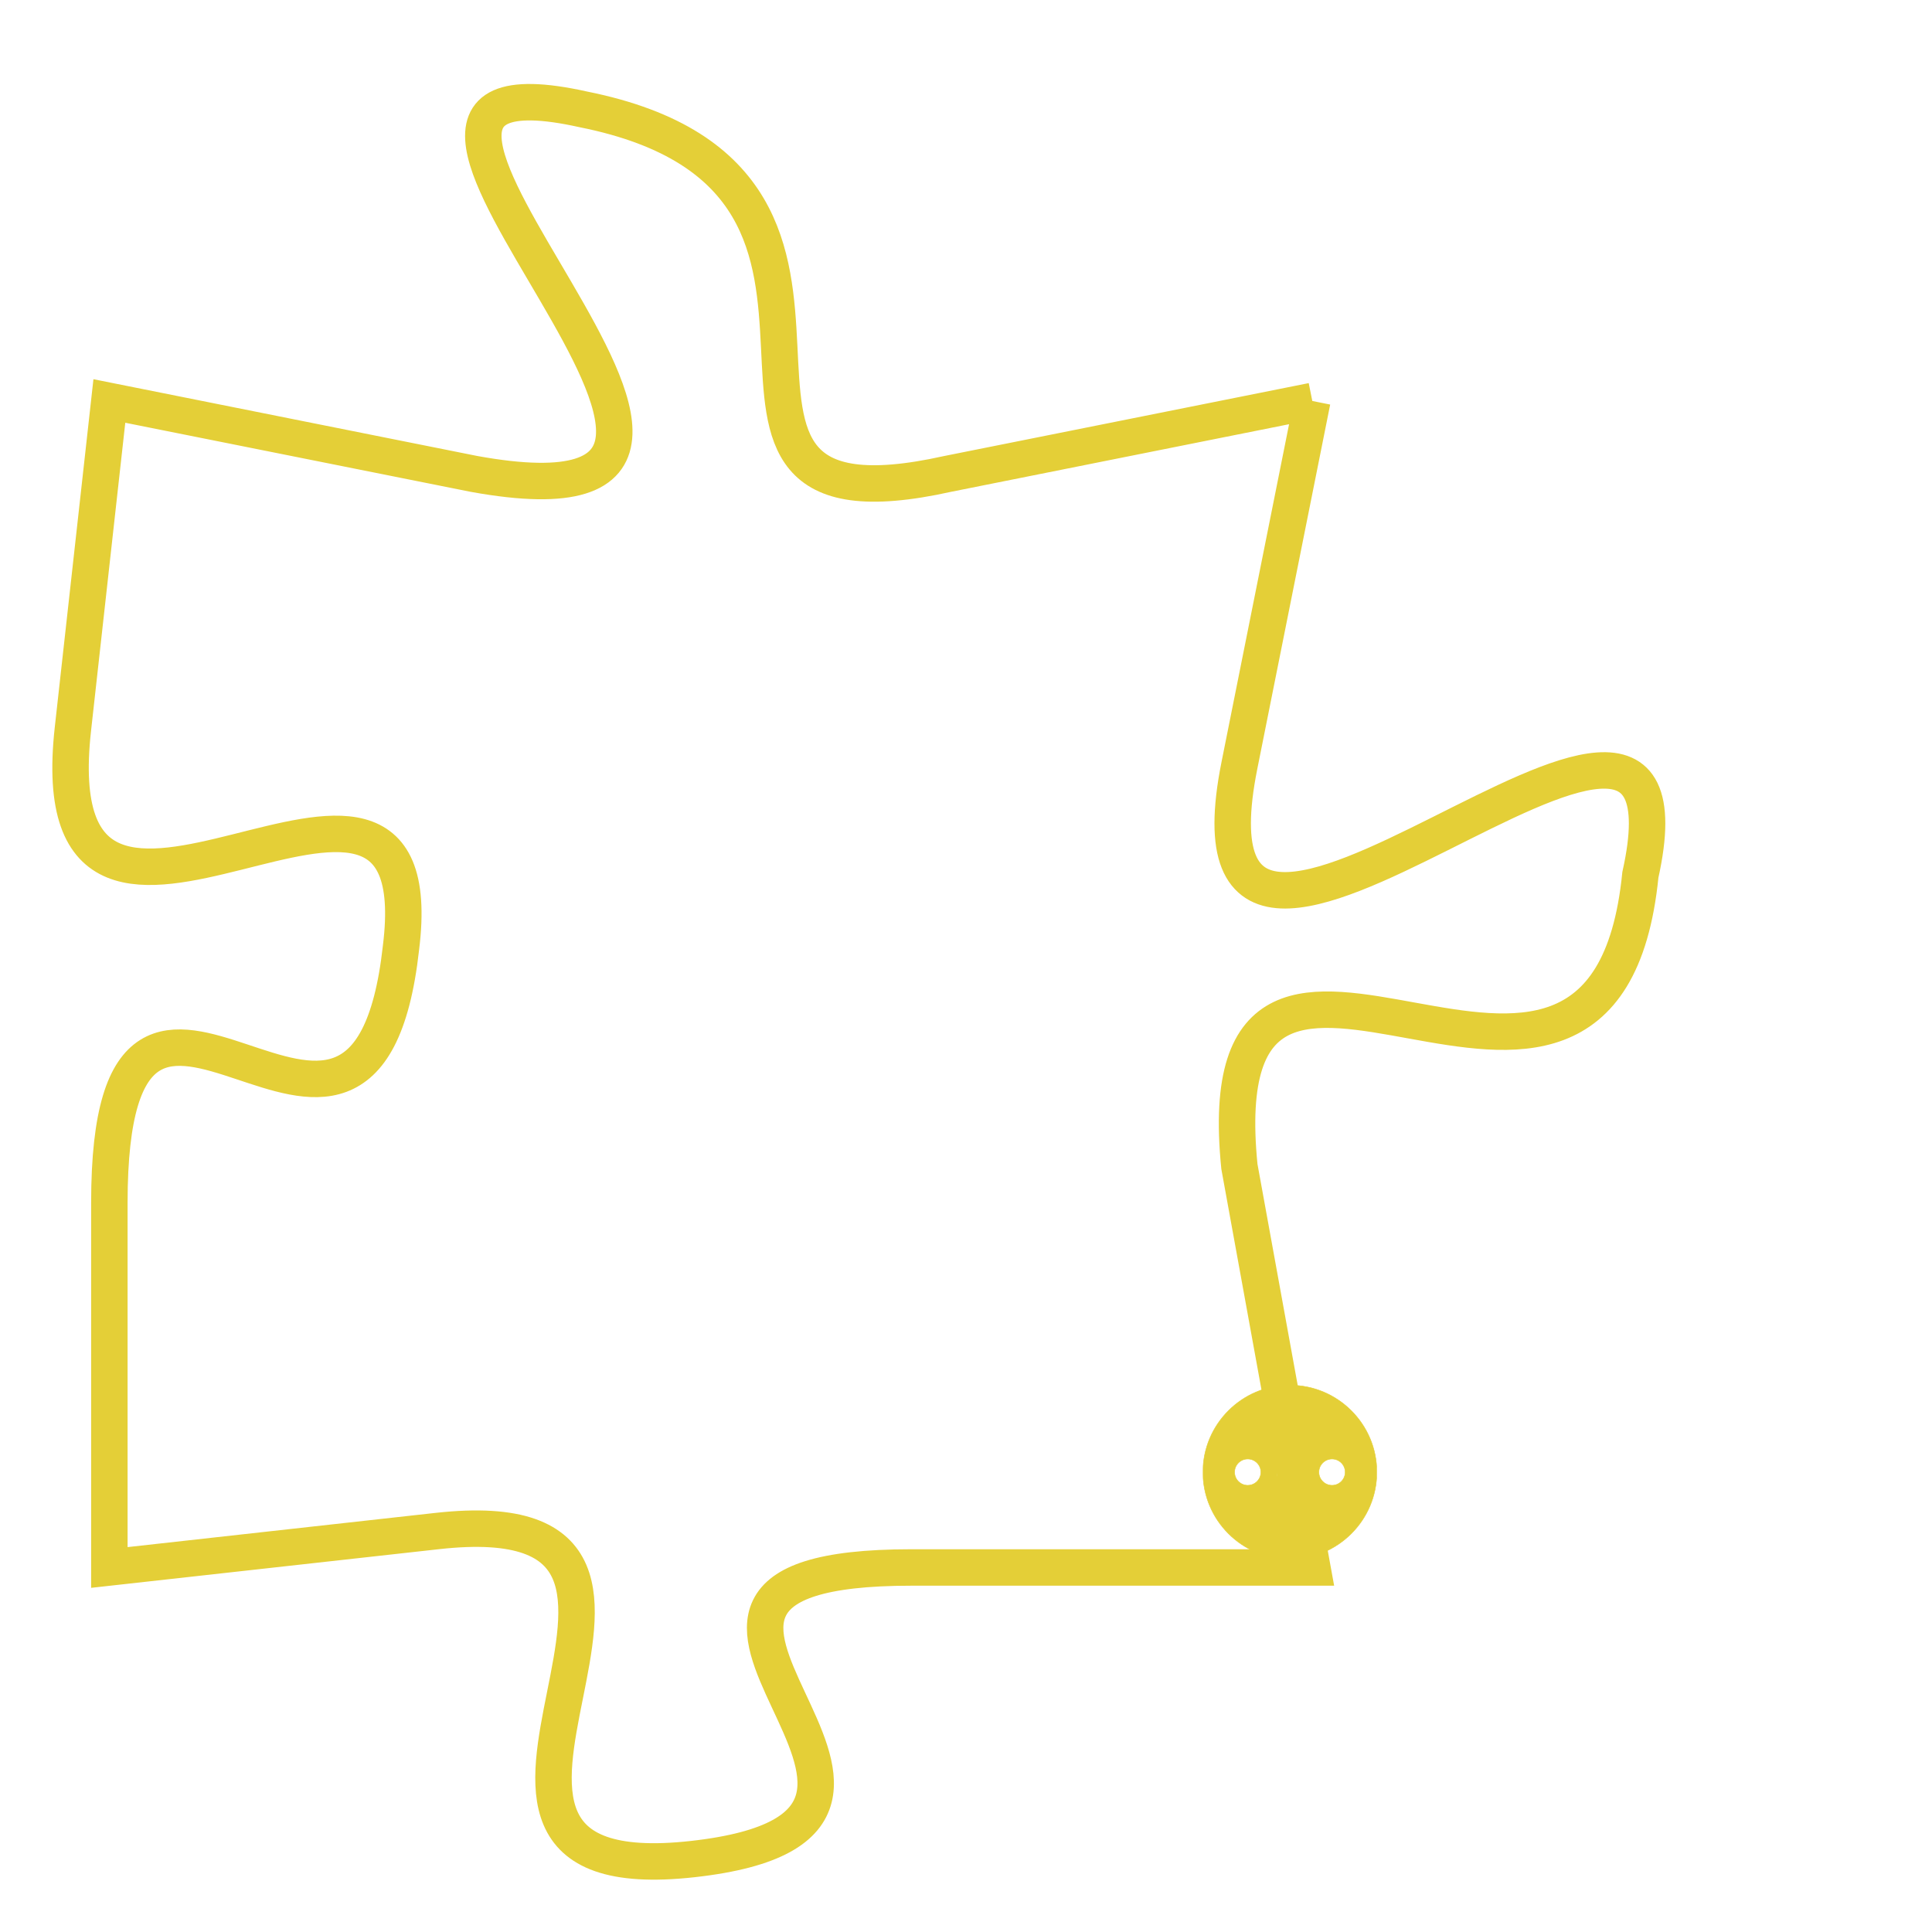 <svg version="1.1" xmlns="http://www.w3.org/2000/svg" xmlns:xlink="http://www.w3.org/1999/xlink" fill="transparent" x="0" y="0" width="350" height="350" preserveAspectRatio="xMinYMin slice"><style type="text/css">.links{fill:transparent;stroke: #E4CF37;}.links:hover{fill:#63D272; opacity:0.4;}</style><defs><g id="allt"><path id="t3952" d="M1749,960 L1739,962 C1730,964 1739,954 1729,952 C1720,950 1737,964 1726,962 L1716,960 1716,960 L1715,969 C1714,978 1725,967 1724,975 C1723,984 1716,972 1716,982 L1716,992 1716,992 L1725,991 C1734,990 1723,1001 1732,1000 C1741,999 1728,992 1738,992 L1749,992 1749,992 L1747,981 C1746,971 1757,983 1758,973 C1760,964 1745,980 1747,970 L1749,960"/></g><clipPath id="c" clipRule="evenodd" fill="transparent"><use href="#t3952"/></clipPath></defs><svg viewBox="1713 949 48 53" preserveAspectRatio="xMinYMin meet"><svg width="4380" height="2430"><g><image crossorigin="anonymous" x="0" y="0" href="https://nftpuzzle.license-token.com/assets/completepuzzle.svg" width="100%" height="100%" /><g class="links"><use href="#t3952"/></g></g></svg><svg x="1746" y="987" height="9%" width="9%" viewBox="0 0 330 330"><g><a xlink:href="https://nftpuzzle.license-token.com/" class="links"><title>See the most innovative NFT based token software licensing project</title><path fill="#E4CF37" id="more" d="M165,0C74.019,0,0,74.019,0,165s74.019,165,165,165s165-74.019,165-165S255.981,0,165,0z M85,190 c-13.785,0-25-11.215-25-25s11.215-25,25-25s25,11.215,25,25S98.785,190,85,190z M165,190c-13.785,0-25-11.215-25-25 s11.215-25,25-25s25,11.215,25,25S178.785,190,165,190z M245,190c-13.785,0-25-11.215-25-25s11.215-25,25-25 c13.785,0,25,11.215,25,25S258.785,190,245,190z"></path></a></g></svg></svg></svg>